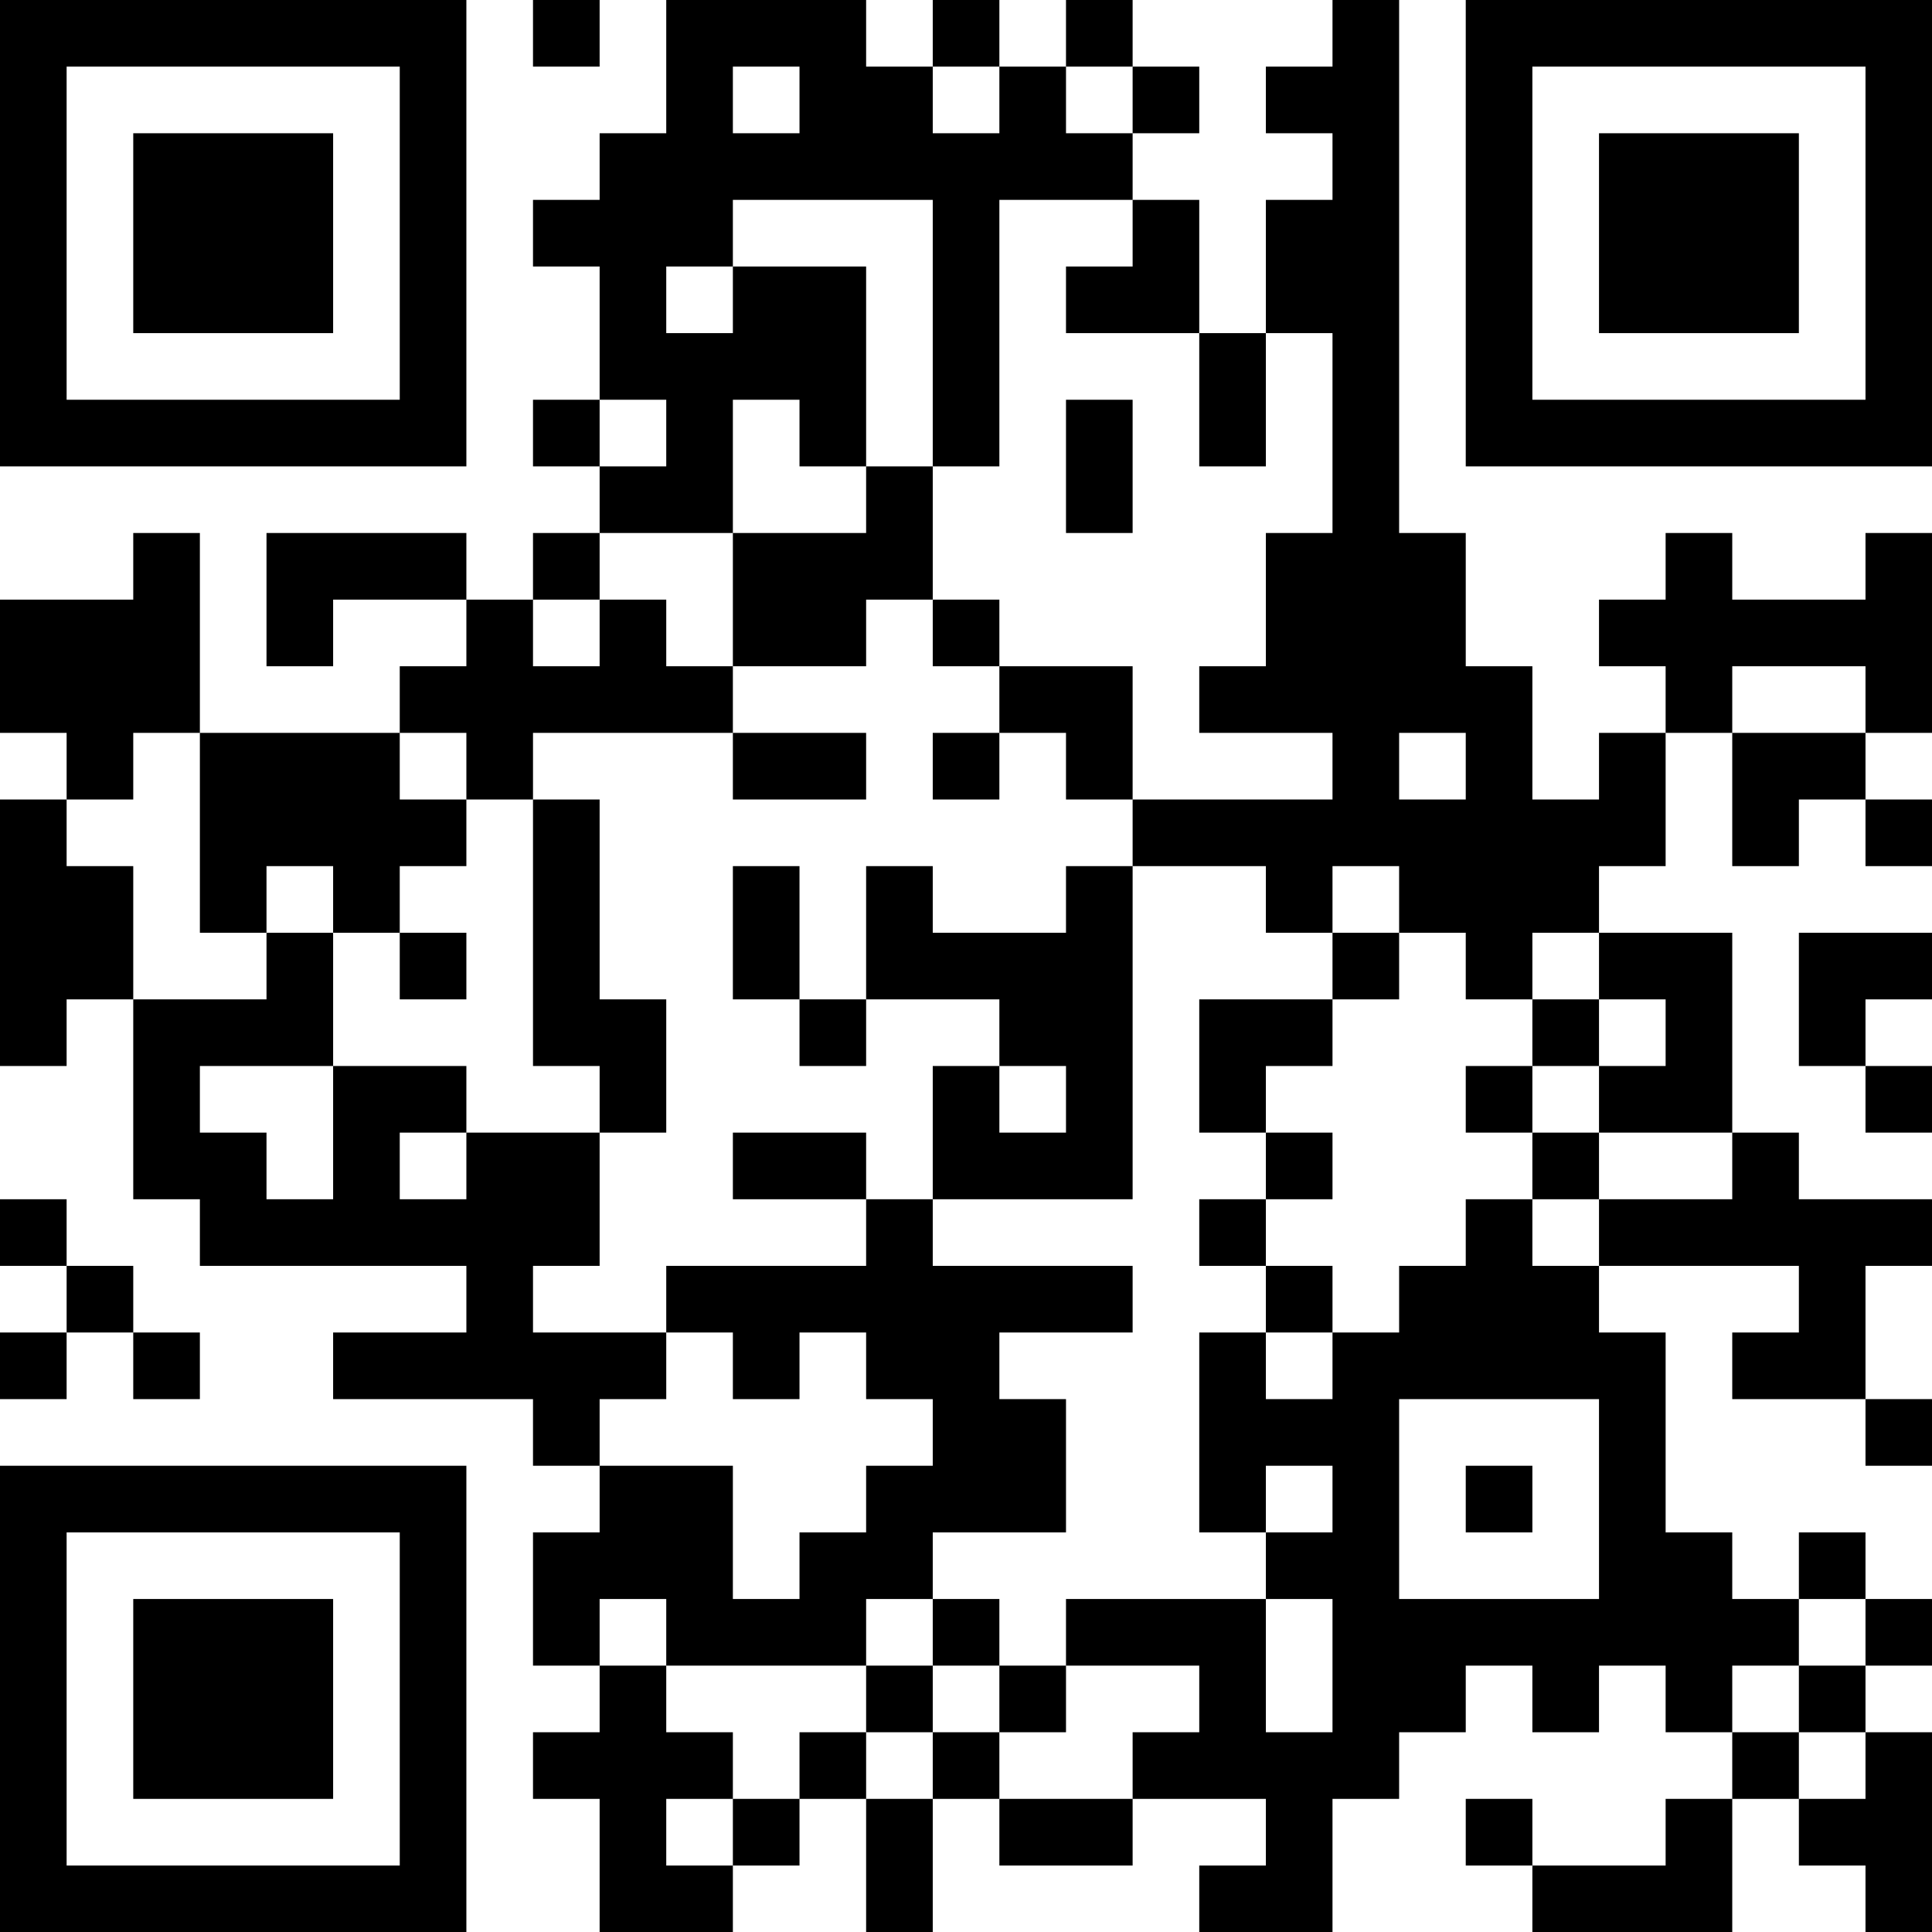 <?xml version="1.0" encoding="UTF-8"?>
<svg xmlns="http://www.w3.org/2000/svg" version="1.1" width="200" height="200" viewBox="0 0 200 200"><rect x="0" y="0" width="200" height="200" fill="#ffffff"/><g transform="scale(6.897)"><g transform="translate(0,0)"><path fill-rule="evenodd" d="M8 0L8 1L9 1L9 0ZM10 0L10 2L9 2L9 3L8 3L8 4L9 4L9 6L8 6L8 7L9 7L9 8L8 8L8 9L7 9L7 8L4 8L4 10L5 10L5 9L7 9L7 10L6 10L6 11L3 11L3 8L2 8L2 9L0 9L0 11L1 11L1 12L0 12L0 16L1 16L1 15L2 15L2 18L3 18L3 19L7 19L7 20L5 20L5 21L8 21L8 22L9 22L9 23L8 23L8 25L9 25L9 26L8 26L8 27L9 27L9 29L11 29L11 28L12 28L12 27L13 27L13 29L14 29L14 27L15 27L15 28L17 28L17 27L19 27L19 28L18 28L18 29L20 29L20 27L21 27L21 26L22 26L22 25L23 25L23 26L24 26L24 25L25 25L25 26L26 26L26 27L25 27L25 28L23 28L23 27L22 27L22 28L23 28L23 29L26 29L26 27L27 27L27 28L28 28L28 29L29 29L29 26L28 26L28 25L29 25L29 24L28 24L28 23L27 23L27 24L26 24L26 23L25 23L25 20L24 20L24 19L27 19L27 20L26 20L26 21L28 21L28 22L29 22L29 21L28 21L28 19L29 19L29 18L27 18L27 17L26 17L26 14L24 14L24 13L25 13L25 11L26 11L26 13L27 13L27 12L28 12L28 13L29 13L29 12L28 12L28 11L29 11L29 8L28 8L28 9L26 9L26 8L25 8L25 9L24 9L24 10L25 10L25 11L24 11L24 12L23 12L23 10L22 10L22 8L21 8L21 0L20 0L20 1L19 1L19 2L20 2L20 3L19 3L19 5L18 5L18 3L17 3L17 2L18 2L18 1L17 1L17 0L16 0L16 1L15 1L15 0L14 0L14 1L13 1L13 0ZM11 1L11 2L12 2L12 1ZM14 1L14 2L15 2L15 1ZM16 1L16 2L17 2L17 1ZM11 3L11 4L10 4L10 5L11 5L11 4L13 4L13 7L12 7L12 6L11 6L11 8L9 8L9 9L8 9L8 10L9 10L9 9L10 9L10 10L11 10L11 11L8 11L8 12L7 12L7 11L6 11L6 12L7 12L7 13L6 13L6 14L5 14L5 13L4 13L4 14L3 14L3 11L2 11L2 12L1 12L1 13L2 13L2 15L4 15L4 14L5 14L5 16L3 16L3 17L4 17L4 18L5 18L5 16L7 16L7 17L6 17L6 18L7 18L7 17L9 17L9 19L8 19L8 20L10 20L10 21L9 21L9 22L11 22L11 24L12 24L12 23L13 23L13 22L14 22L14 21L13 21L13 20L12 20L12 21L11 21L11 20L10 20L10 19L13 19L13 18L14 18L14 19L17 19L17 20L15 20L15 21L16 21L16 23L14 23L14 24L13 24L13 25L10 25L10 24L9 24L9 25L10 25L10 26L11 26L11 27L10 27L10 28L11 28L11 27L12 27L12 26L13 26L13 27L14 27L14 26L15 26L15 27L17 27L17 26L18 26L18 25L16 25L16 24L19 24L19 26L20 26L20 24L19 24L19 23L20 23L20 22L19 22L19 23L18 23L18 20L19 20L19 21L20 21L20 20L21 20L21 19L22 19L22 18L23 18L23 19L24 19L24 18L26 18L26 17L24 17L24 16L25 16L25 15L24 15L24 14L23 14L23 15L22 15L22 14L21 14L21 13L20 13L20 14L19 14L19 13L17 13L17 12L20 12L20 11L18 11L18 10L19 10L19 8L20 8L20 5L19 5L19 7L18 7L18 5L16 5L16 4L17 4L17 3L15 3L15 7L14 7L14 3ZM9 6L9 7L10 7L10 6ZM16 6L16 8L17 8L17 6ZM13 7L13 8L11 8L11 10L13 10L13 9L14 9L14 10L15 10L15 11L14 11L14 12L15 12L15 11L16 11L16 12L17 12L17 10L15 10L15 9L14 9L14 7ZM26 10L26 11L28 11L28 10ZM11 11L11 12L13 12L13 11ZM21 11L21 12L22 12L22 11ZM8 12L8 16L9 16L9 17L10 17L10 15L9 15L9 12ZM11 13L11 15L12 15L12 16L13 16L13 15L15 15L15 16L14 16L14 18L17 18L17 13L16 13L16 14L14 14L14 13L13 13L13 15L12 15L12 13ZM6 14L6 15L7 15L7 14ZM20 14L20 15L18 15L18 17L19 17L19 18L18 18L18 19L19 19L19 20L20 20L20 19L19 19L19 18L20 18L20 17L19 17L19 16L20 16L20 15L21 15L21 14ZM27 14L27 16L28 16L28 17L29 17L29 16L28 16L28 15L29 15L29 14ZM23 15L23 16L22 16L22 17L23 17L23 18L24 18L24 17L23 17L23 16L24 16L24 15ZM15 16L15 17L16 17L16 16ZM11 17L11 18L13 18L13 17ZM0 18L0 19L1 19L1 20L0 20L0 21L1 21L1 20L2 20L2 21L3 21L3 20L2 20L2 19L1 19L1 18ZM21 21L21 24L24 24L24 21ZM22 22L22 23L23 23L23 22ZM14 24L14 25L13 25L13 26L14 26L14 25L15 25L15 26L16 26L16 25L15 25L15 24ZM27 24L27 25L26 25L26 26L27 26L27 27L28 27L28 26L27 26L27 25L28 25L28 24ZM0 0L0 7L7 7L7 0ZM1 1L1 6L6 6L6 1ZM2 2L2 5L5 5L5 2ZM22 0L22 7L29 7L29 0ZM23 1L23 6L28 6L28 1ZM24 2L24 5L27 5L27 2ZM0 22L0 29L7 29L7 22ZM1 23L1 28L6 28L6 23ZM2 24L2 27L5 27L5 24Z" fill="#000000"/></g></g></svg>
